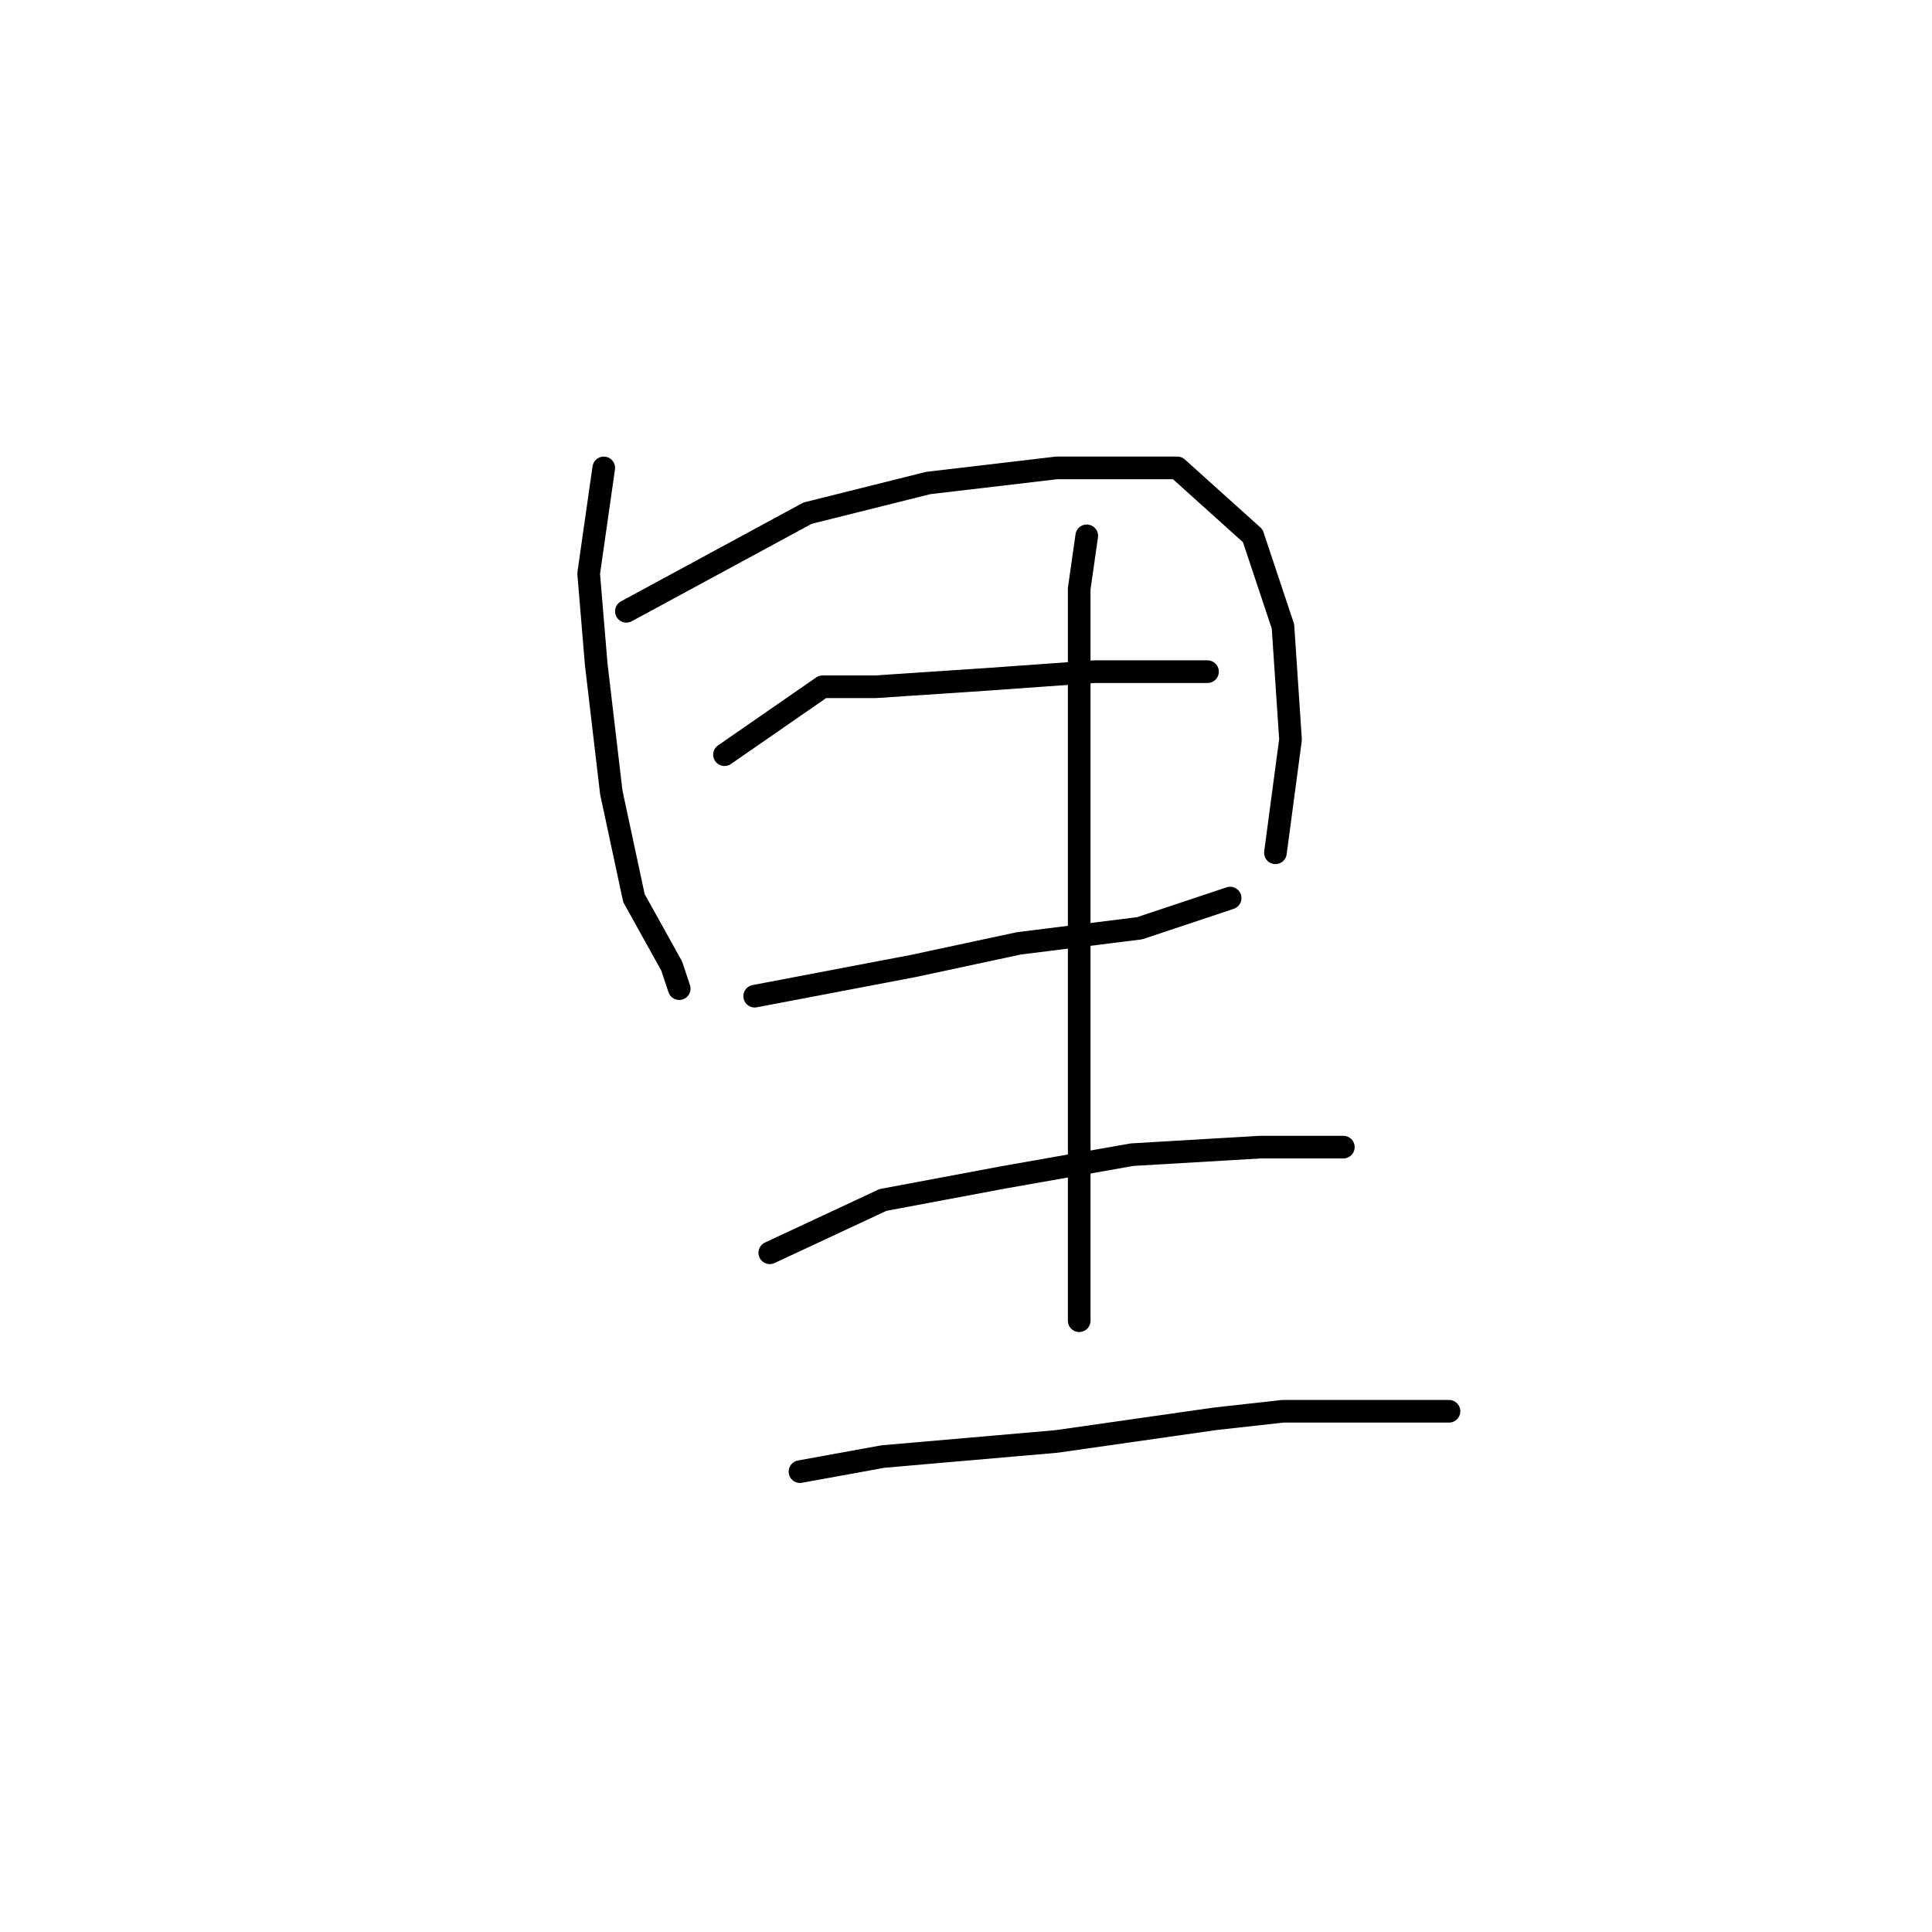 <?xml version="1.0" standalone="no"?>
    <svg width="256" height="256" xmlns="http://www.w3.org/2000/svg" version="1.1">
    <polyline stroke="black" stroke-width="3" stroke-linecap="round" fill="transparent" stroke-linejoin="round" points="80 62 78 76 79 88 81 105 84 119 89 128 90 131 90 131 " />
        <polyline stroke="black" stroke-width="3" stroke-linecap="round" fill="transparent" stroke-linejoin="round" points="83 81 107 68 123 64 140 62 156 62 166 71 170 83 171 98 169 113 169 113 " />
        <polyline stroke="black" stroke-width="3" stroke-linecap="round" fill="transparent" stroke-linejoin="round" points="96 100 109 91 116 91 131 90 145 89 157 89 160 89 160 89 " />
        <polyline stroke="black" stroke-width="3" stroke-linecap="round" fill="transparent" stroke-linejoin="round" points="100 132 121 128 135 125 151 123 163 119 163 119 " />
        <polyline stroke="black" stroke-width="3" stroke-linecap="round" fill="transparent" stroke-linejoin="round" points="144 71 143 78 143 85 143 102 143 125 143 144 143 164 143 175 143 175 " />
        <polyline stroke="black" stroke-width="3" stroke-linecap="round" fill="transparent" stroke-linejoin="round" points="102 166 117 159 133 156 150 153 167 152 178 152 178 152 " />
        <polyline stroke="black" stroke-width="3" stroke-linecap="round" fill="transparent" stroke-linejoin="round" points="106 195 117 193 140 191 161 188 170 187 186 187 192 187 192 187 " />
        </svg>